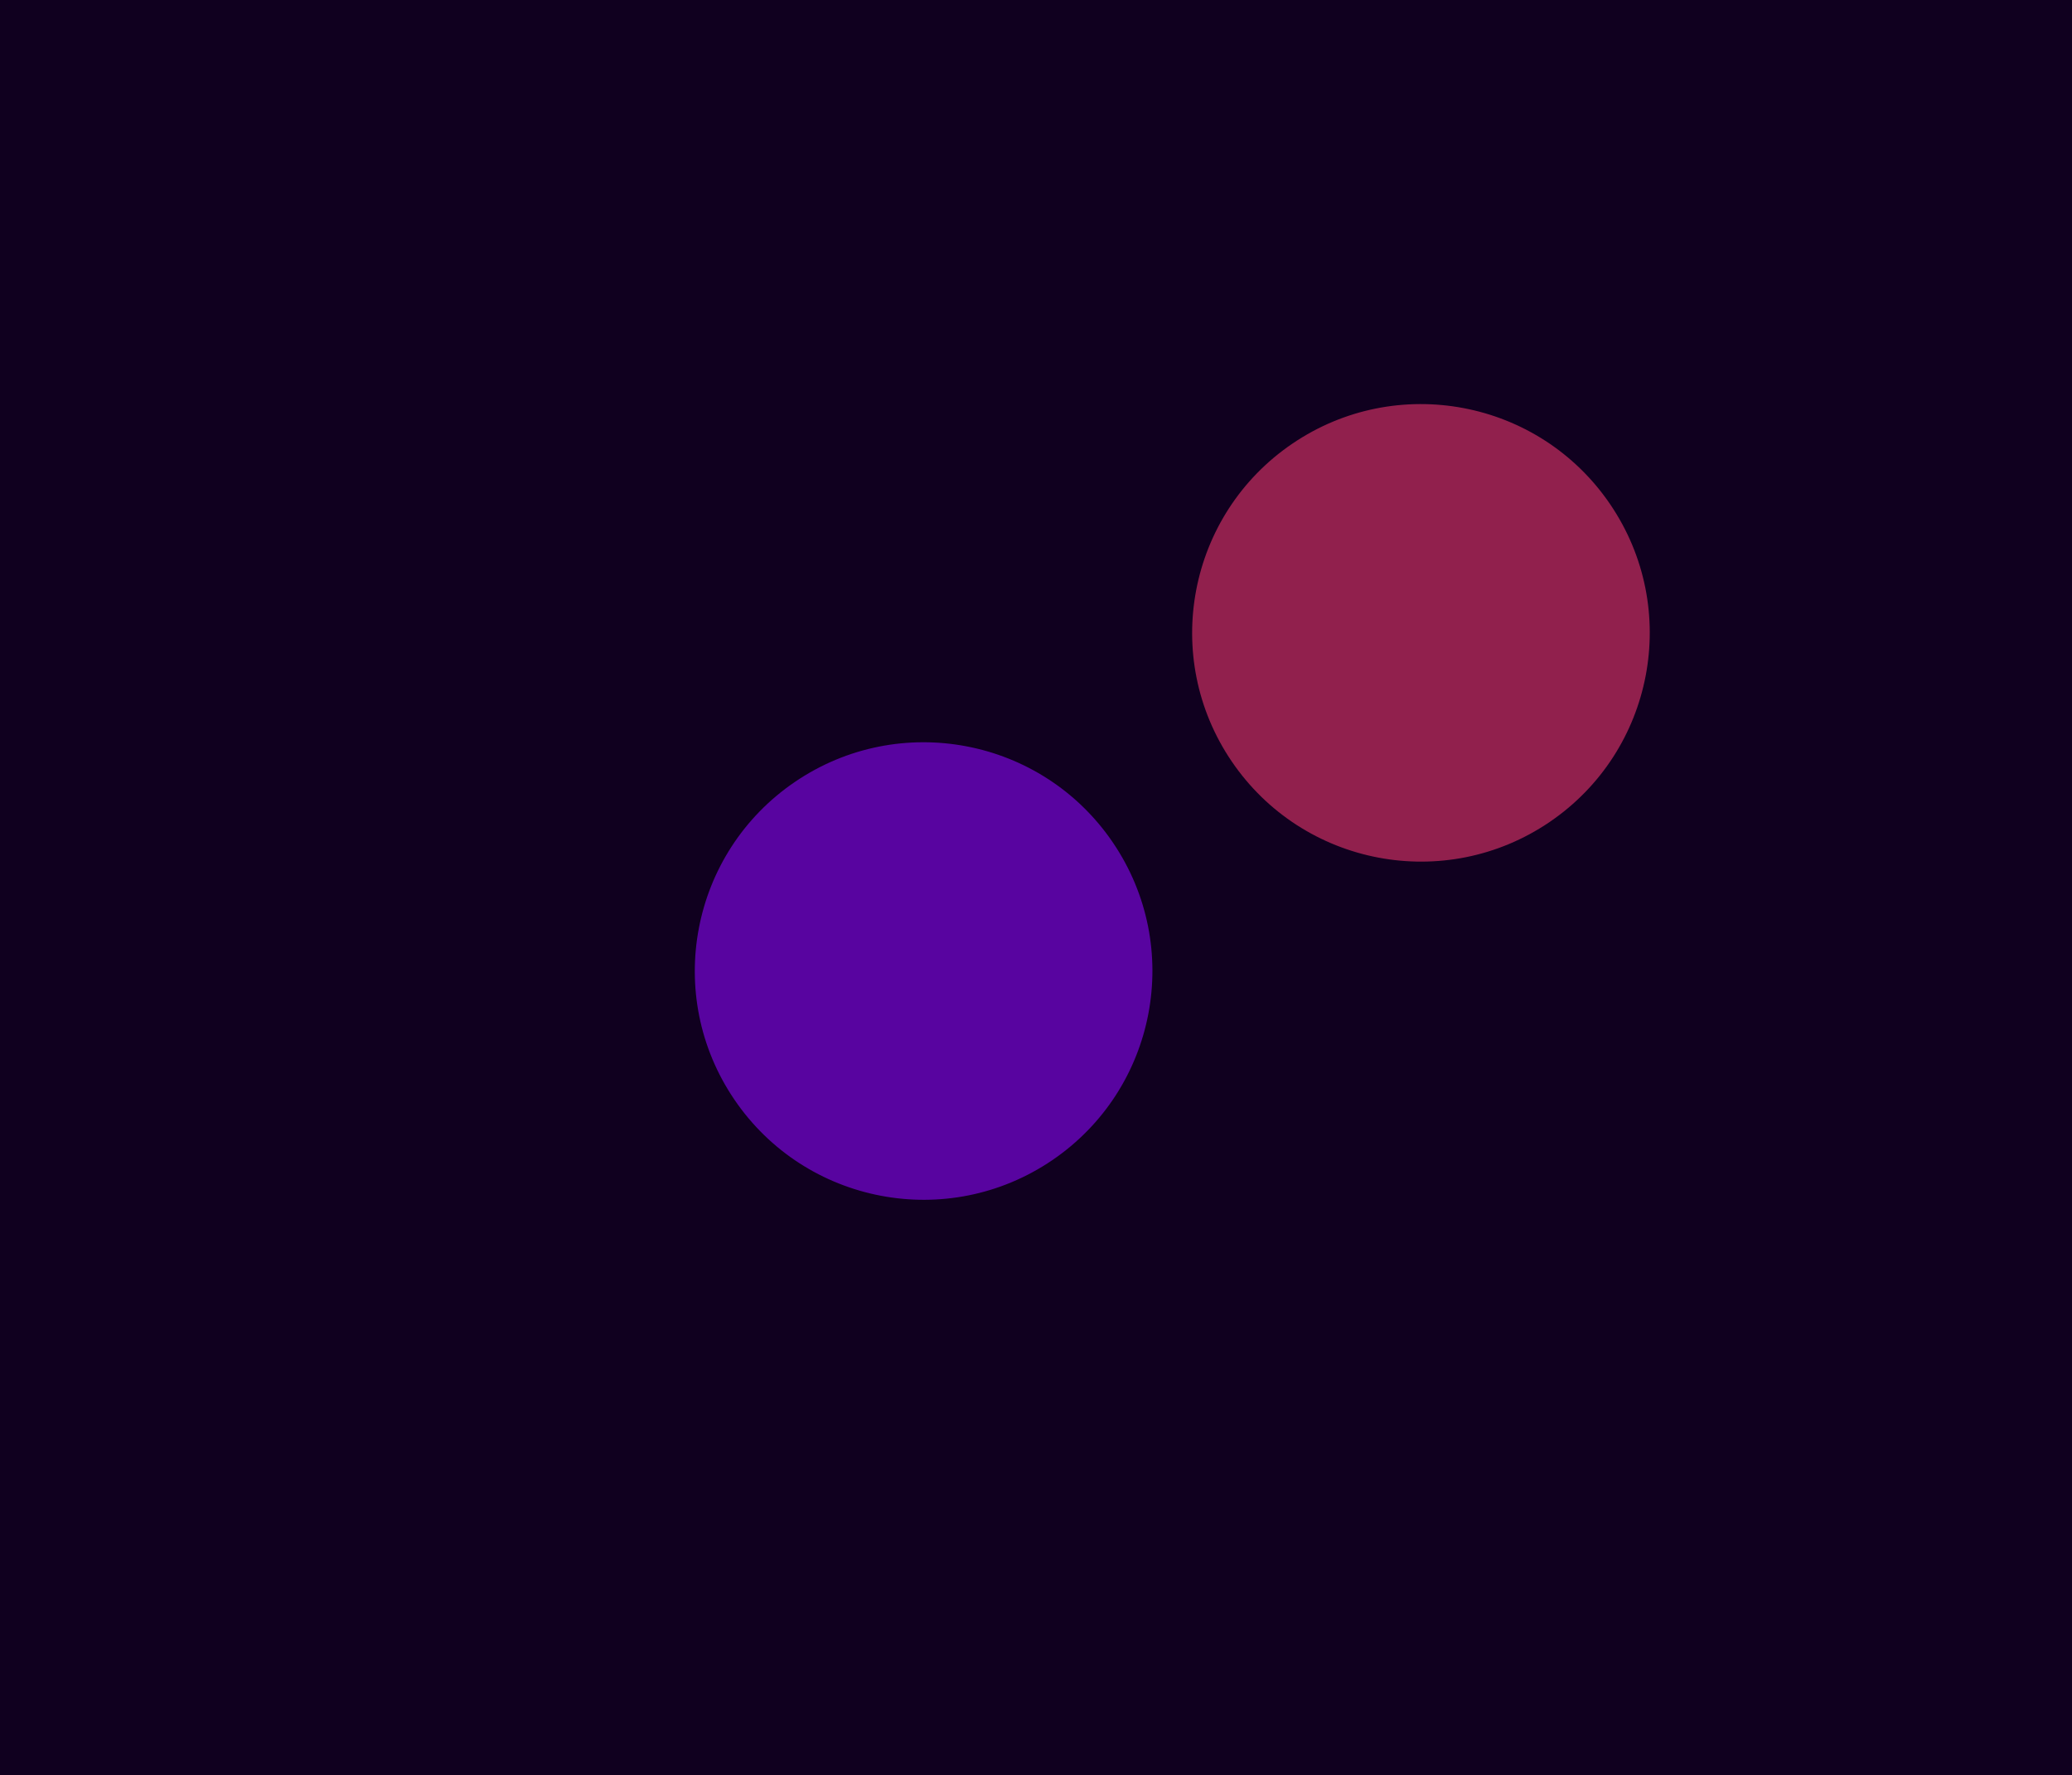 <svg width="1440" height="1234" viewBox="0 0 1440 1234" fill="none" xmlns="http://www.w3.org/2000/svg">
<rect width="1450" height="1301" fill="#10001F"/>
<g opacity="0.6" filter="url(#filter0_f_4825_85219)">
<circle cx="641.891" cy="674.956" r="159" transform="rotate(-34.219 641.891 674.956)" fill="#8807F7"/>
</g>
<g opacity="0.6" filter="url(#filter1_f_4825_85219)">
<circle cx="987.534" cy="439.891" r="159" transform="rotate(-34.219 987.534 439.891)" fill="#E8356D"/>
</g>
<defs>
<filter id="filter0_f_4825_85219" x="82.875" y="115.94" width="1118.03" height="1118.03" filterUnits="userSpaceOnUse" color-interpolation-filters="sRGB">
<feFlood flood-opacity="0" result="BackgroundImageFix"/>
<feBlend mode="normal" in="SourceGraphic" in2="BackgroundImageFix" result="shape"/>
<feGaussianBlur stdDeviation="200" result="effect1_foregroundBlur_4825_85219"/>
</filter>
<filter id="filter1_f_4825_85219" x="428.518" y="-119.125" width="1118.03" height="1118.03" filterUnits="userSpaceOnUse" color-interpolation-filters="sRGB">
<feFlood flood-opacity="0" result="BackgroundImageFix"/>
<feBlend mode="normal" in="SourceGraphic" in2="BackgroundImageFix" result="shape"/>
<feGaussianBlur stdDeviation="200" result="effect1_foregroundBlur_4825_85219"/>
</filter>
</defs>
</svg>
